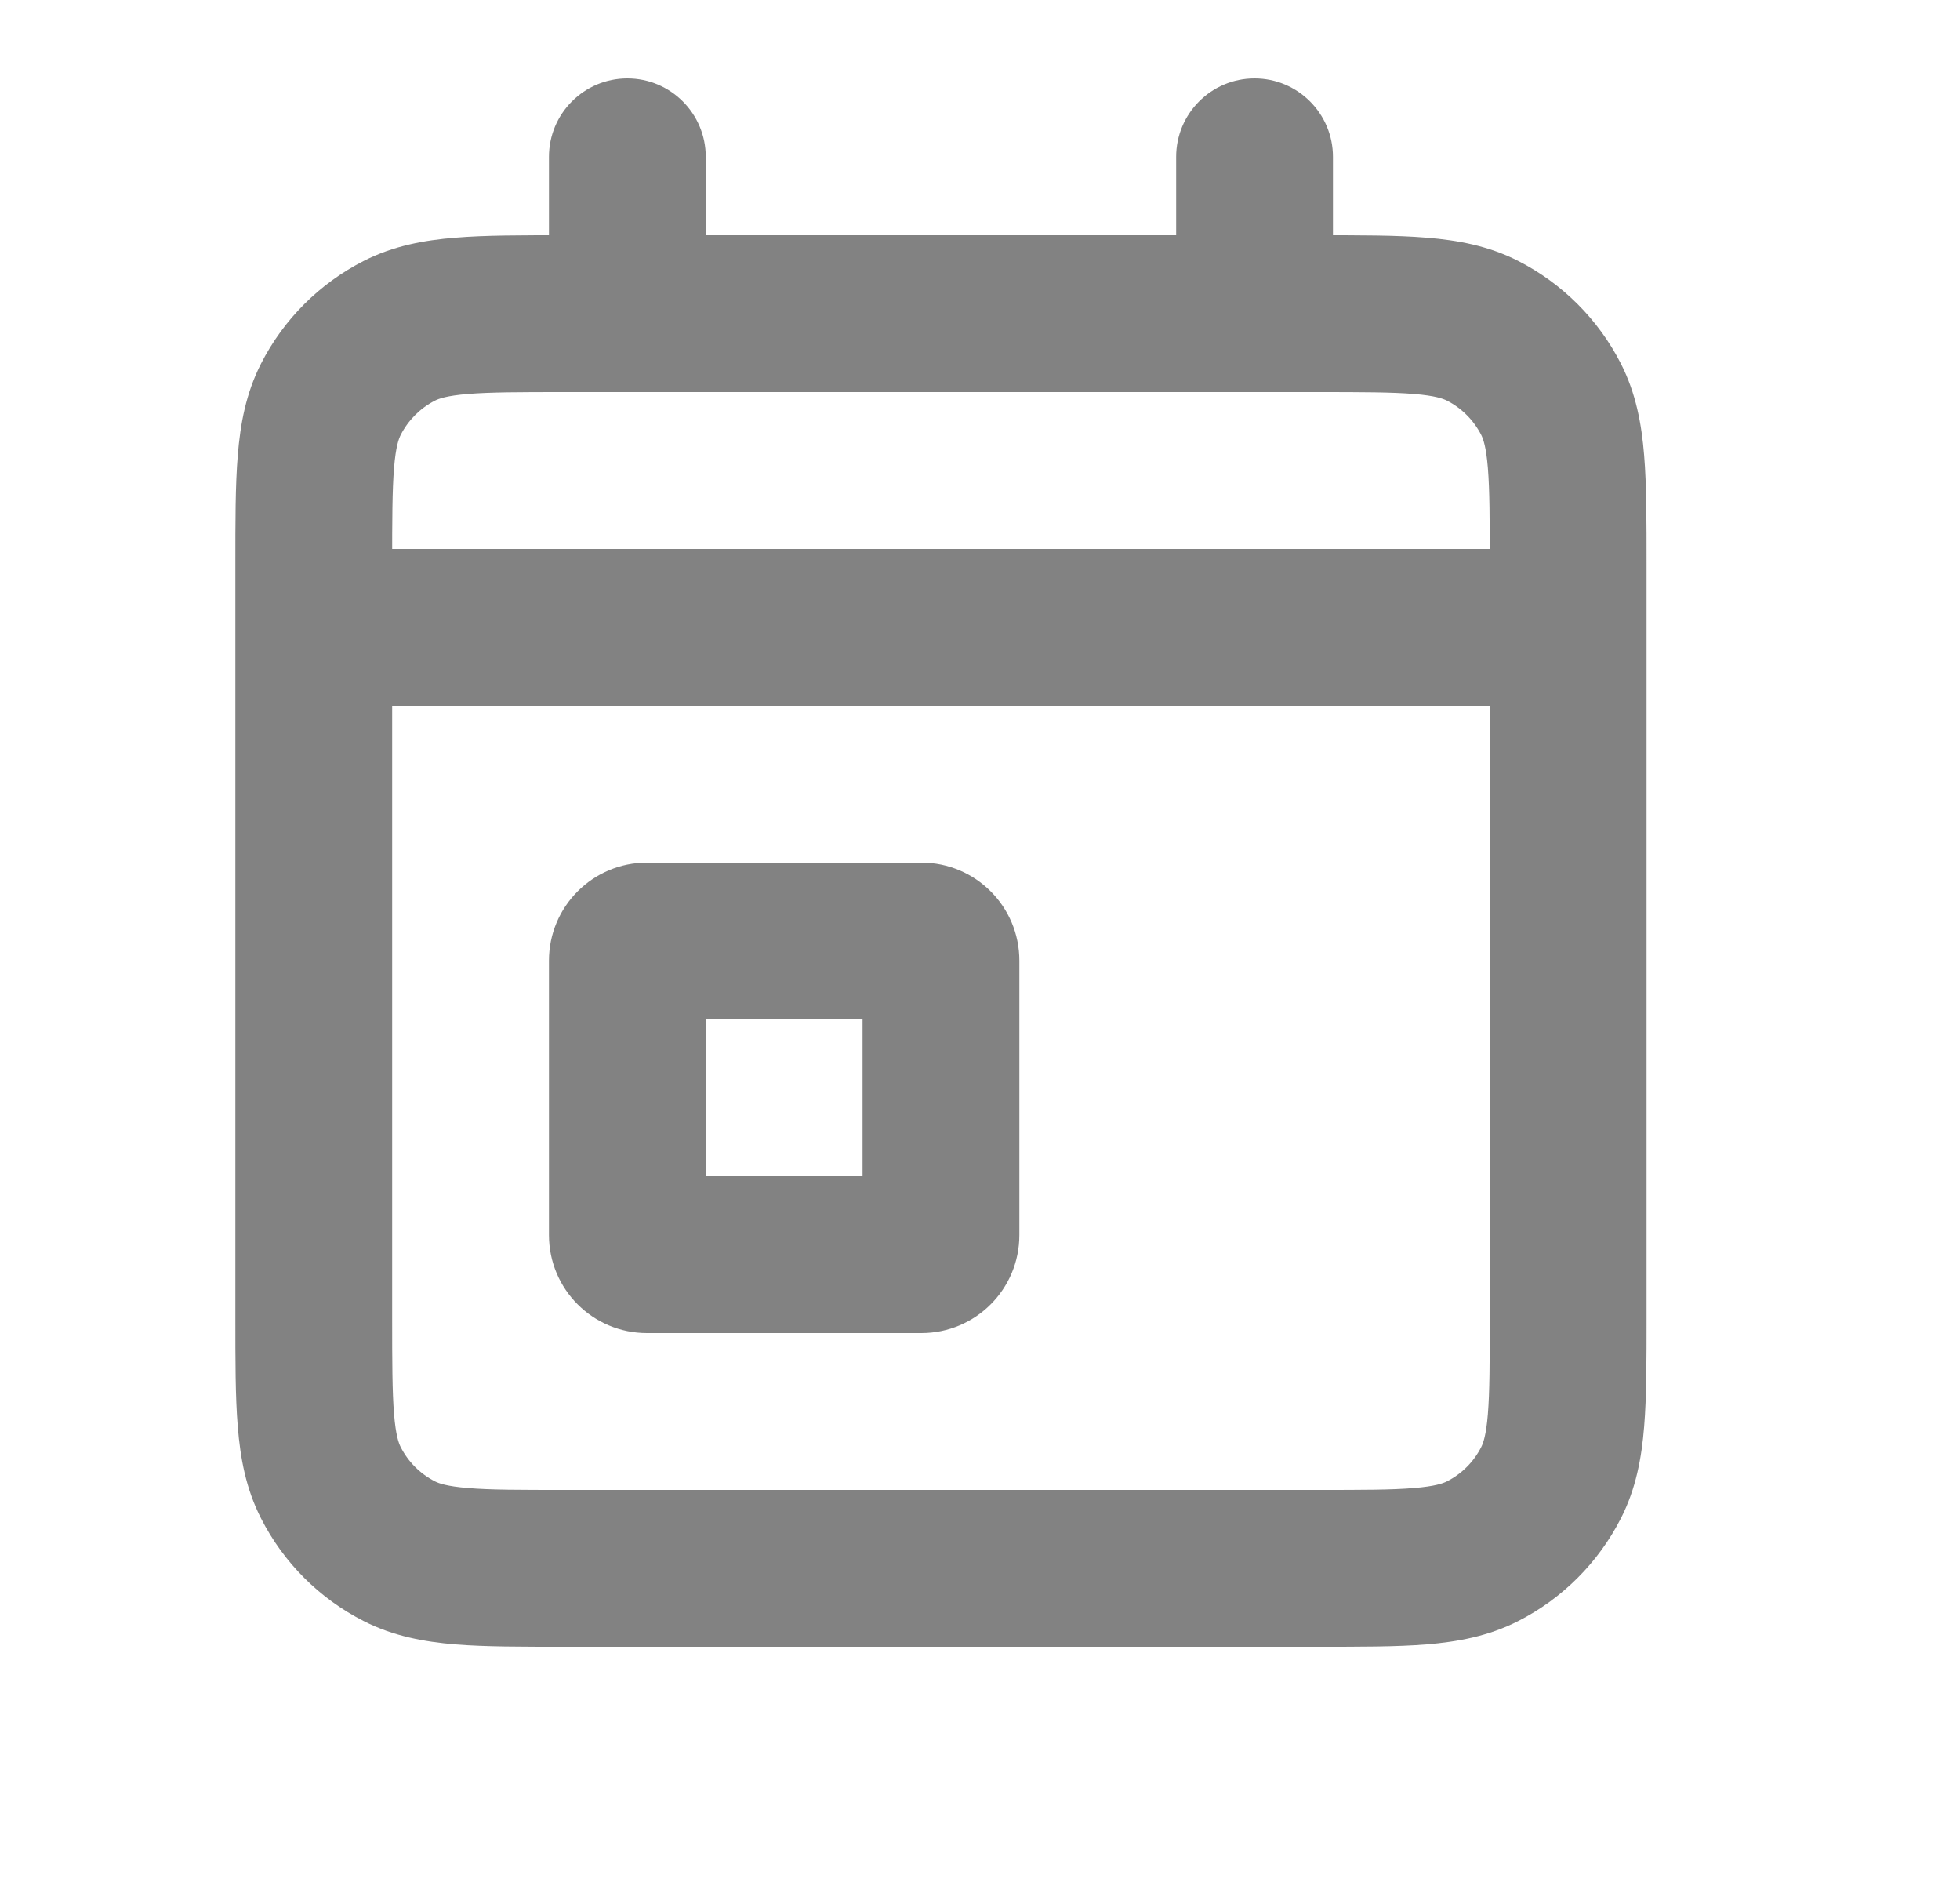<svg width="25" height="24" viewBox="0 0 25 24" fill="none" xmlns="http://www.w3.org/2000/svg">
<path d="M4.002 7C3.45 7 3.002 7.448 3.002 8C3.002 8.553 3.45 9 4.002 9V7ZM20.002 9C20.554 9 21.002 8.553 21.002 8C21.002 7.448 20.554 7 20.002 7V9ZM5.094 19.782L5.548 18.891H5.548L5.094 19.782ZM4.22 18.908L3.329 19.362H3.329L4.22 18.908ZM19.784 18.908L18.893 18.454L19.784 18.908ZM18.91 19.782L18.456 18.891L18.91 19.782ZM18.91 4.218L19.364 3.327V3.327L18.91 4.218ZM19.784 5.092L18.893 5.546L19.784 5.092ZM5.094 4.218L5.548 5.109L5.094 4.218ZM4.22 5.092L5.111 5.546L4.22 5.092ZM17.002 2C17.002 1.448 16.554 1 16.002 1C15.45 1 15.002 1.448 15.002 2H17.002ZM15.002 4C15.002 4.553 15.45 5 16.002 5C16.554 5 17.002 4.553 17.002 4H15.002ZM9.002 2C9.002 1.448 8.554 1 8.002 1C7.45 1 7.002 1.448 7.002 2H9.002ZM7.002 4C7.002 4.553 7.45 5 8.002 5C8.554 5 9.002 4.553 9.002 4H7.002ZM4.002 9H20.002V7H4.002V9ZM7.202 5H16.802V3H7.202V5ZM19.002 7.2V16.8H21.002V7.2H19.002ZM16.802 19H7.202V21H16.802V19ZM5.002 16.8V7.2H3.002V16.8H5.002ZM7.202 19C6.626 19 6.253 19 5.97 18.976C5.698 18.954 5.597 18.916 5.548 18.891L4.64 20.673C5.018 20.866 5.412 20.937 5.807 20.97C6.191 21.001 6.659 21 7.202 21V19ZM3.002 16.8C3.002 17.344 3.001 17.812 3.033 18.195C3.065 18.591 3.136 18.984 3.329 19.362L5.111 18.454C5.086 18.405 5.048 18.304 5.026 18.032C5.003 17.749 5.002 17.377 5.002 16.8H3.002ZM5.548 18.891C5.36 18.795 5.207 18.643 5.111 18.454L3.329 19.362C3.616 19.927 4.075 20.386 4.64 20.673L5.548 18.891ZM19.002 16.8C19.002 17.377 19.001 17.749 18.978 18.033C18.956 18.304 18.918 18.405 18.893 18.454L20.675 19.362C20.868 18.984 20.939 18.59 20.971 18.195C21.003 17.811 21.002 17.344 21.002 16.8H19.002ZM16.802 21C17.346 21 17.813 21.001 18.197 20.97C18.592 20.937 18.985 20.866 19.364 20.673L18.456 18.891C18.406 18.916 18.306 18.954 18.034 18.976C17.751 19 17.379 19 16.802 19V21ZM18.893 18.454C18.798 18.642 18.644 18.795 18.456 18.891L19.364 20.673C19.928 20.386 20.387 19.927 20.675 19.362L18.893 18.454ZM16.802 5C17.379 5 17.751 5.001 18.034 5.024C18.306 5.046 18.406 5.084 18.456 5.109L19.364 3.327C18.985 3.134 18.592 3.063 18.197 3.031C17.813 2.999 17.346 3 16.802 3V5ZM21.002 7.2C21.002 6.657 21.003 6.189 20.971 5.805C20.939 5.41 20.868 5.017 20.675 4.638L18.893 5.546C18.918 5.596 18.956 5.696 18.978 5.968C19.001 6.251 19.002 6.624 19.002 7.2H21.002ZM18.456 5.109C18.644 5.205 18.797 5.359 18.893 5.546L20.675 4.638C20.387 4.073 19.928 3.615 19.364 3.327L18.456 5.109ZM7.202 3C6.659 3 6.191 2.999 5.807 3.031C5.412 3.063 5.018 3.134 4.64 3.327L5.548 5.109C5.597 5.084 5.698 5.046 5.97 5.024C6.253 5.001 6.626 5 7.202 5V3ZM5.002 7.2C5.002 6.624 5.003 6.251 5.026 5.968C5.048 5.696 5.086 5.596 5.111 5.546L3.329 4.638C3.136 5.017 3.065 5.41 3.033 5.805C3.001 6.189 3.002 6.657 3.002 7.2H5.002ZM4.64 3.327C4.075 3.615 3.616 4.074 3.329 4.638L5.111 5.546C5.207 5.358 5.36 5.205 5.548 5.109L4.64 3.327ZM11.752 17C12.442 17 13.002 16.441 13.002 15.75H11.002C11.002 15.336 11.338 15 11.752 15V17ZM13.002 15.75V12.25H11.002V15.75H13.002ZM13.002 12.25C13.002 11.56 12.442 11 11.752 11V13C11.338 13 11.002 12.665 11.002 12.25H13.002ZM11.752 11H8.252V13H11.752V11ZM8.252 11C7.562 11 7.002 11.56 7.002 12.25H9.002C9.002 12.665 8.666 13 8.252 13V11ZM7.002 12.25V15.75H9.002V12.25H7.002ZM7.002 15.75C7.002 16.441 7.562 17 8.252 17V15C8.666 15 9.002 15.336 9.002 15.75H7.002ZM8.252 17H11.752V15H8.252V17ZM15.002 2V4H17.002V2H15.002ZM7.002 2V4H9.002V2H7.002Z" fill="#828282"/>
</svg>
